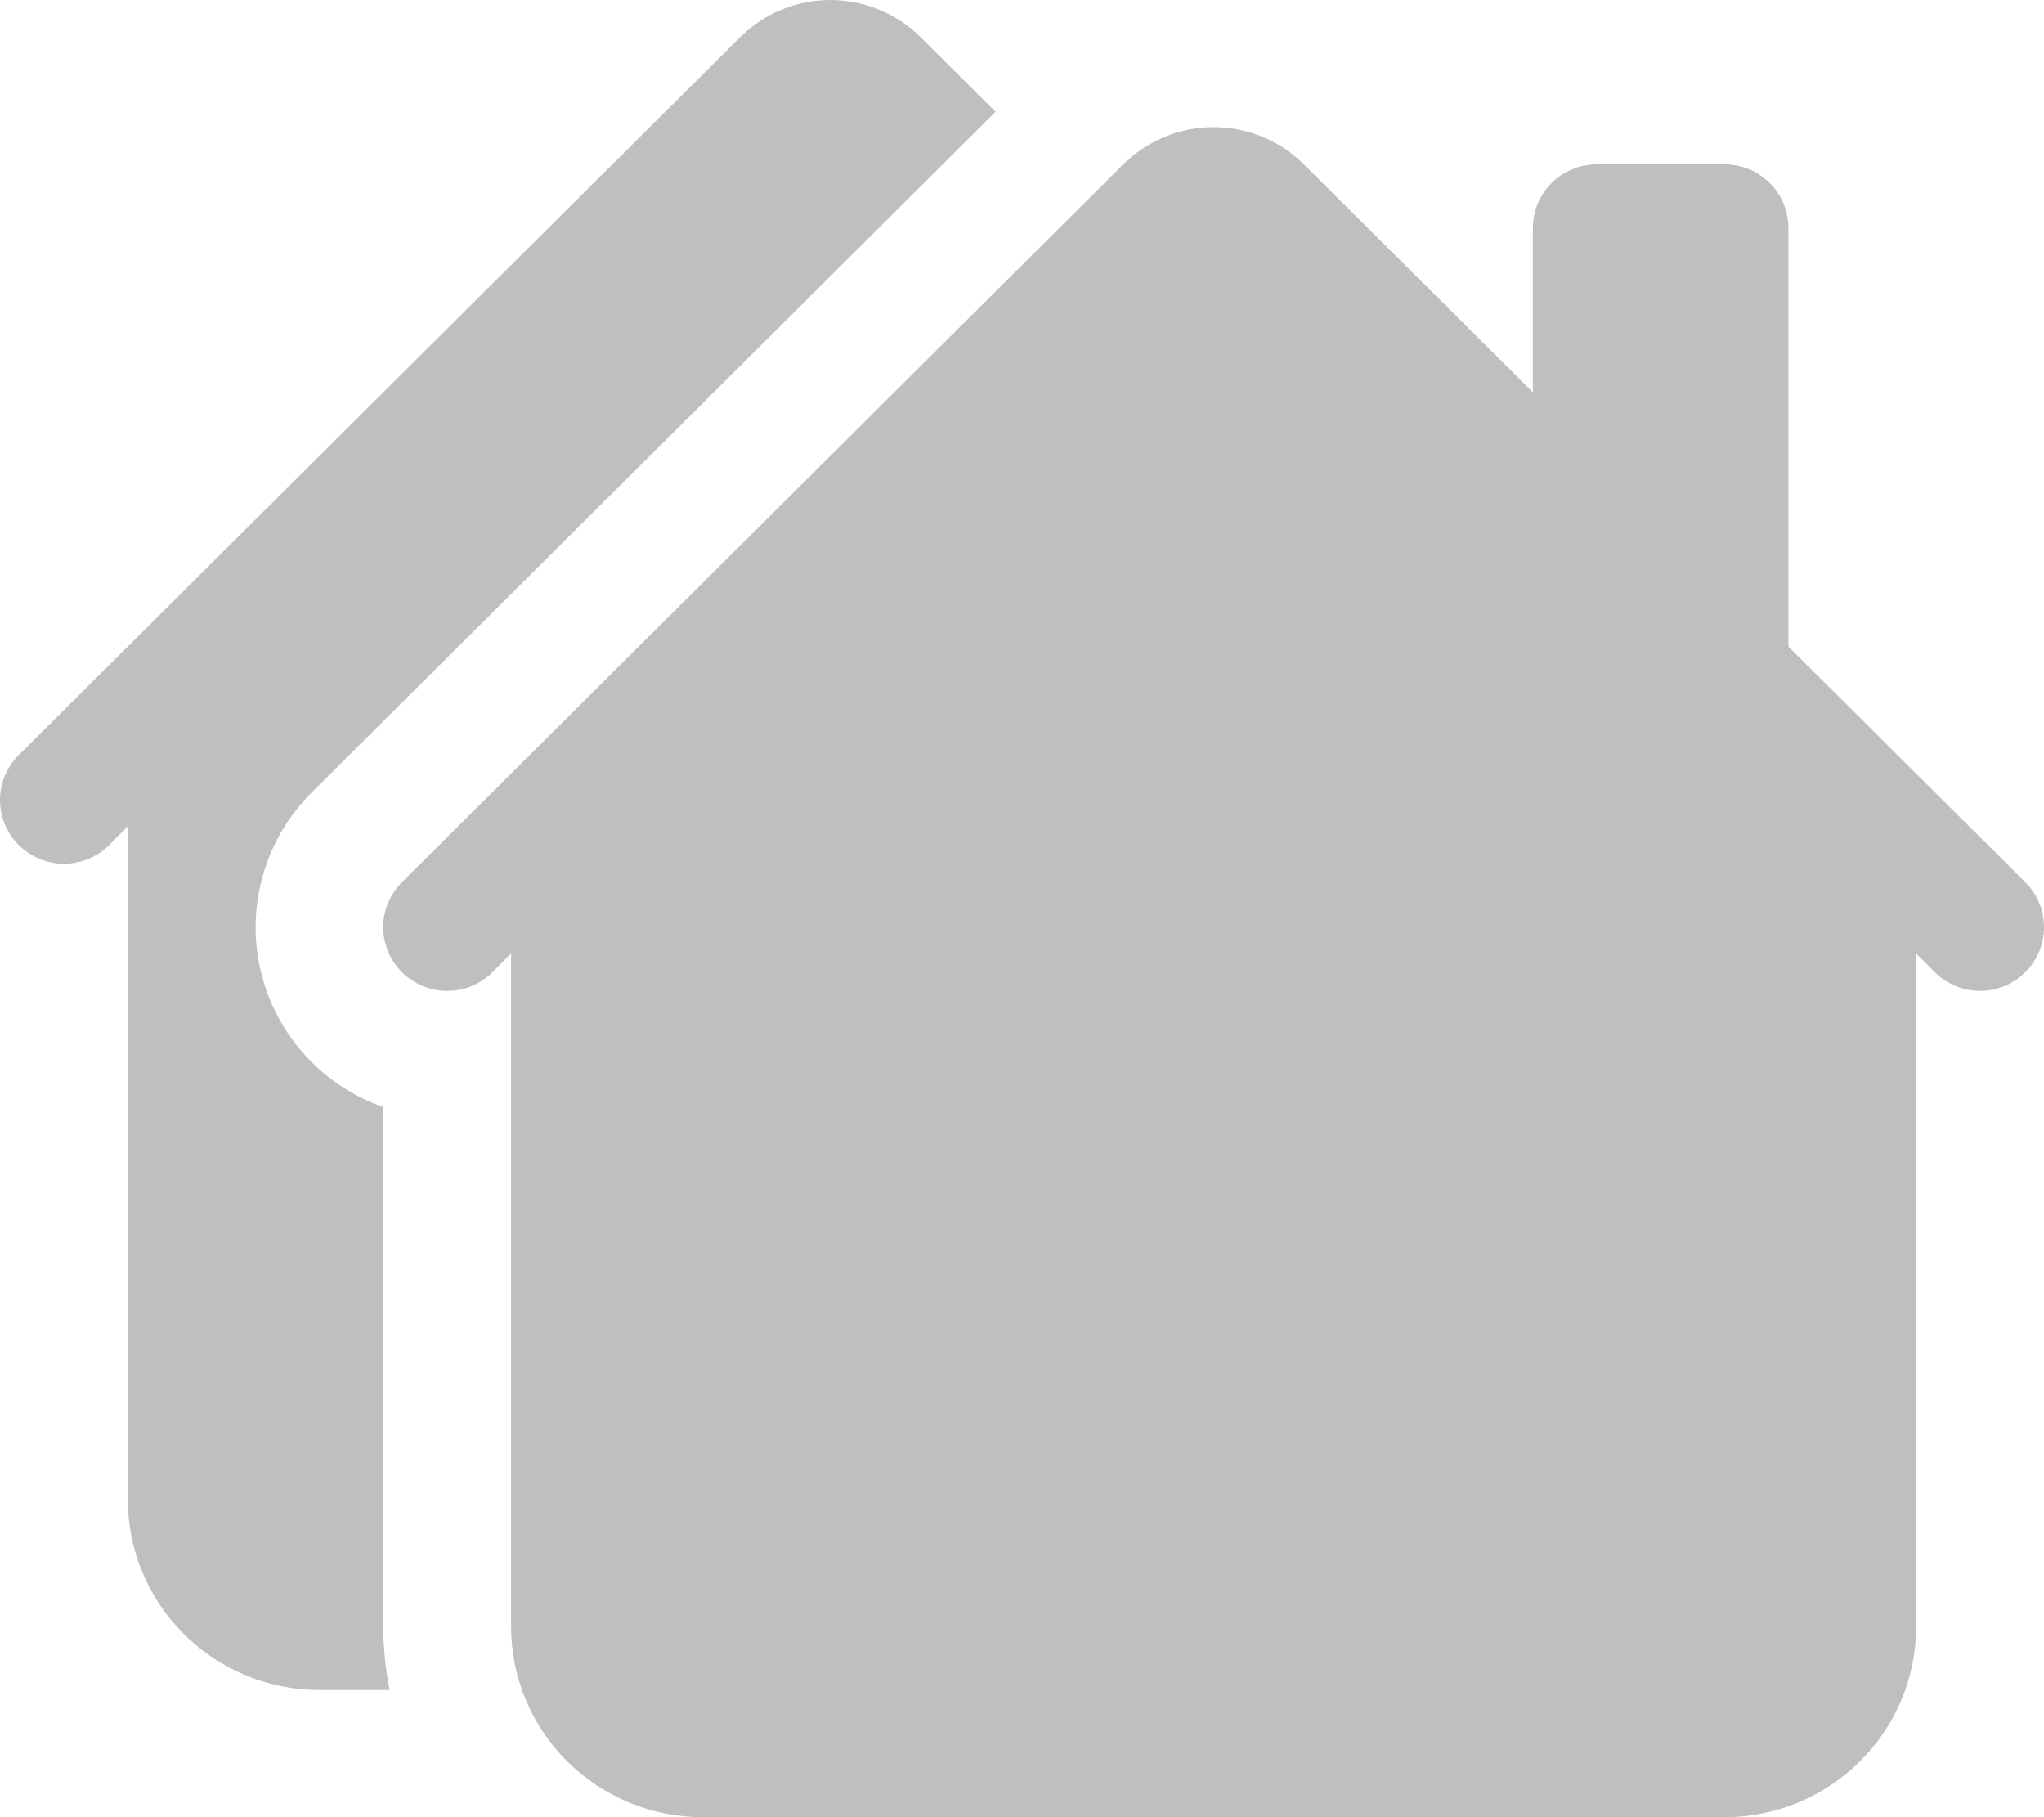 <svg width="36" height="32" viewBox="0 0 36 32" fill="none" xmlns="http://www.w3.org/2000/svg">
<path d="M16.216 0.656C15.794 0.236 15.222 0 14.625 0C14.029 0 13.457 0.236 13.035 0.656L0.33 13.296C0.119 13.507 -4.4513e-09 13.792 0 14.089C4.4513e-09 14.386 0.119 14.671 0.33 14.881C0.541 15.092 0.828 15.21 1.126 15.21C1.425 15.21 1.712 15.092 1.923 14.881L2.251 14.552V26.403C2.251 27.294 2.607 28.148 3.24 28.777C3.873 29.407 4.731 29.761 5.626 29.761H6.863C6.788 29.393 6.751 29.018 6.751 28.642V19.496C6.213 19.306 5.733 18.985 5.354 18.561C4.976 18.137 4.711 17.624 4.585 17.071C4.459 16.518 4.476 15.942 4.635 15.397C4.793 14.852 5.088 14.356 5.491 13.954L17.534 1.968L16.216 0.656Z" fill="#BEBFBE"/>
<path d="M19.784 2.894C20.206 2.475 20.778 2.239 21.375 2.239C21.971 2.239 22.544 2.475 22.965 2.894L26.999 6.909V4.014C26.999 3.717 27.118 3.432 27.329 3.222C27.54 3.012 27.826 2.894 28.124 2.894H30.374C30.672 2.894 30.959 3.012 31.169 3.222C31.38 3.432 31.499 3.717 31.499 4.014V11.386L35.67 15.535C35.881 15.745 36 16.03 36 16.328C36 16.625 35.881 16.91 35.67 17.12C35.459 17.331 35.172 17.449 34.874 17.449C34.575 17.449 34.288 17.331 34.077 17.12L33.749 16.791V28.642C33.749 29.532 33.393 30.387 32.76 31.016C32.127 31.646 31.269 32 30.374 32H12.375C11.48 32 10.622 31.646 9.989 31.016C9.356 30.387 9.001 29.532 9.001 28.642V16.791L8.672 17.12C8.568 17.224 8.443 17.307 8.307 17.363C8.17 17.42 8.024 17.449 7.876 17.449C7.728 17.449 7.581 17.42 7.445 17.363C7.308 17.307 7.184 17.224 7.079 17.12C6.975 17.016 6.892 16.893 6.835 16.757C6.779 16.621 6.749 16.475 6.749 16.328C6.749 16.181 6.779 16.035 6.835 15.899C6.892 15.763 6.975 15.639 7.079 15.535L19.784 2.894Z" fill="#BEBFBE"/>
</svg>
